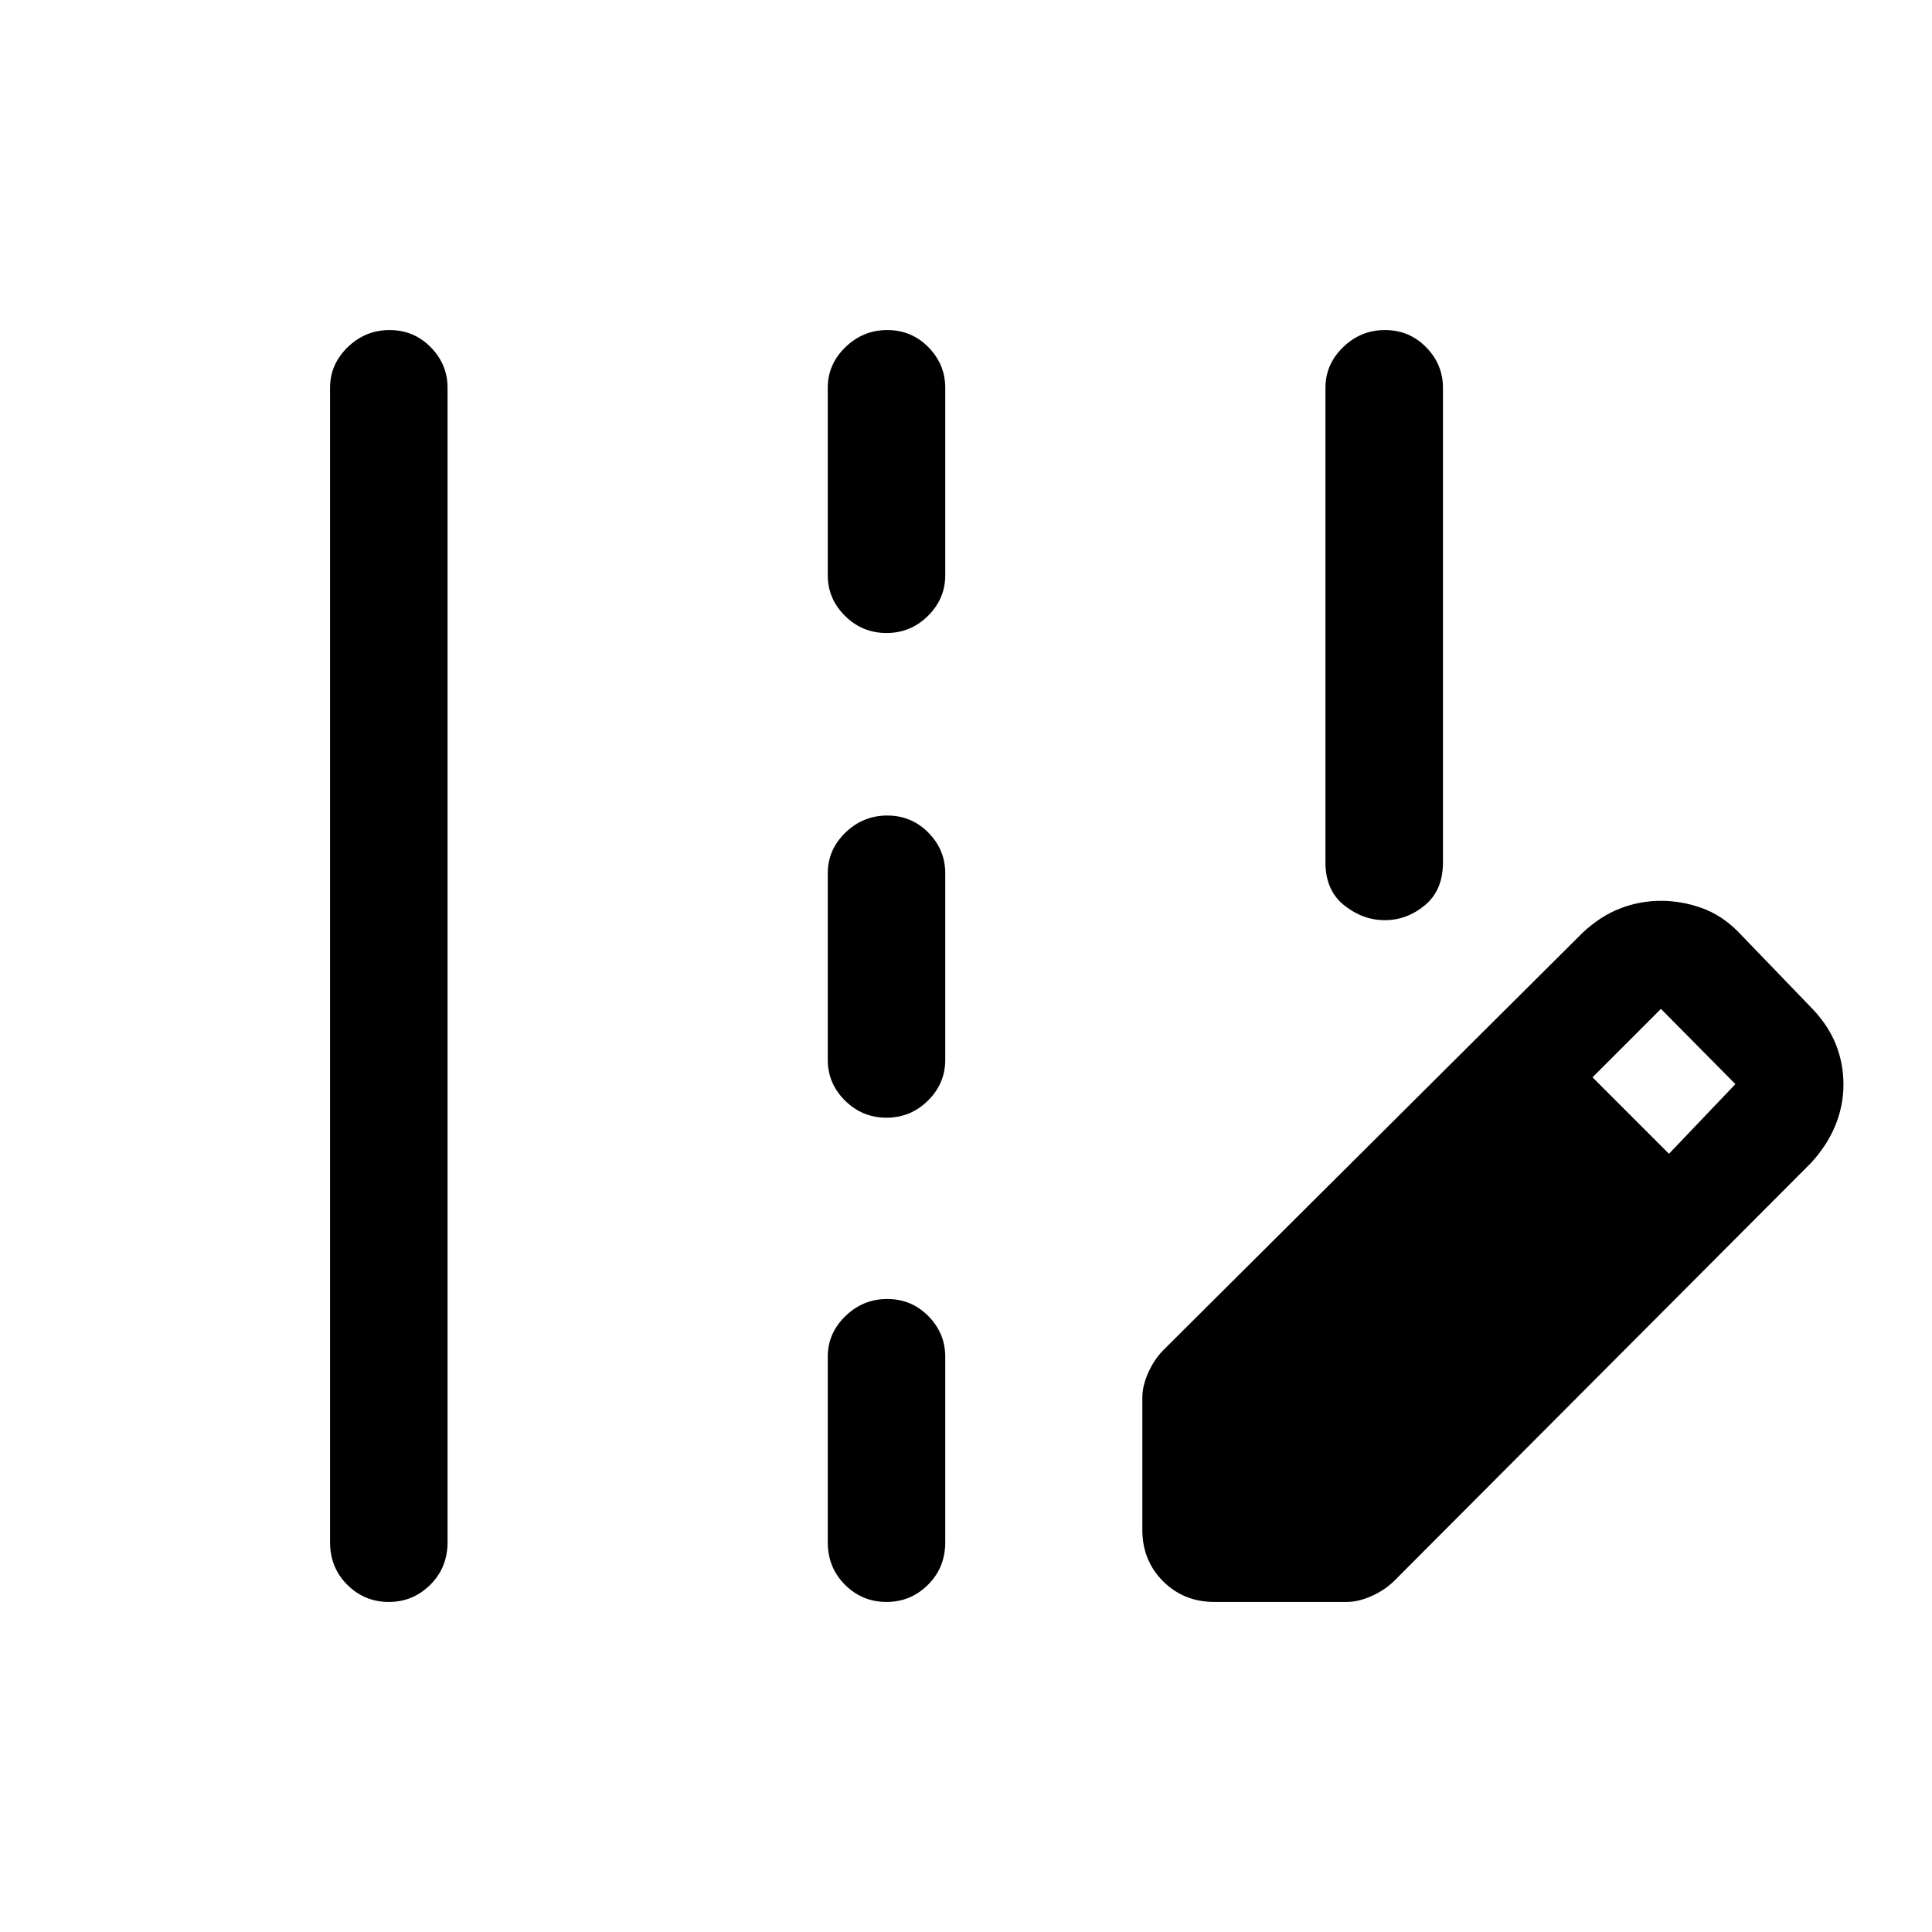 <svg xmlns="http://www.w3.org/2000/svg" height="48" viewBox="0 -960 960 960" width="48"><path d="M164-193.69v-573.62q0-11.67 8.77-20.18 8.76-8.51 20.8-8.51 12.05 0 20.43 8.51 8.39 8.51 8.39 20.18v573.62q0 12.64-8.59 21.16-8.58 8.53-20.62 8.53-12.04 0-20.61-8.53-8.57-8.52-8.57-21.16Zm247.31-480.46v-93.16q0-11.67 8.76-20.18 8.77-8.51 20.81-8.51t20.43 8.51q8.38 8.51 8.38 20.18v93.16q0 11.67-8.58 20.18t-20.62 8.51q-12.04 0-20.61-8.51t-8.57-20.18Zm0 240.84v-92.77q0-11.67 8.76-20.18 8.77-8.51 20.81-8.51t20.43 8.51q8.38 8.51 8.38 20.18v92.77q0 11.67-8.58 20.18t-20.62 8.51q-12.04 0-20.61-8.51t-8.57-20.18Zm0 239.62v-92.16q0-11.67 8.76-20.18 8.77-8.51 20.81-8.51t20.43 8.51q8.38 8.51 8.38 20.18v92.16q0 12.64-8.58 21.16-8.58 8.53-20.62 8.53-12.04 0-20.61-8.53-8.57-8.52-8.57-21.16ZM603.46-164q-15.26 0-25.55-10.29-10.29-10.3-10.29-25.56v-65.61q0-6.02 3-12.62 3-6.61 7.59-11.21l208.33-207.39q8.71-8.1 18.45-11.9 9.73-3.8 20.33-3.8 10.29 0 20.19 3.53 9.9 3.54 17.95 11.62l37 38.38q8.08 8.47 11.81 17.91 3.73 9.44 3.73 19.88t-4.07 20.37q-4.07 9.92-12.17 18.66L692.91-174.6q-4.6 4.6-11.21 7.6-6.61 3-12.62 3h-65.62Zm225.85-222.69 33-34.62-37-37.38-34 34 38 38ZM688.1-502.77q-10.96 0-20.22-7.42-9.27-7.43-9.27-21.27v-235.85q0-11.67 8.77-20.18 8.76-8.51 20.81-8.51 12.04 0 20.42 8.51 8.39 8.51 8.39 20.18v235.85q0 13.84-8.97 21.27-8.97 7.42-19.93 7.42Z"/></svg>